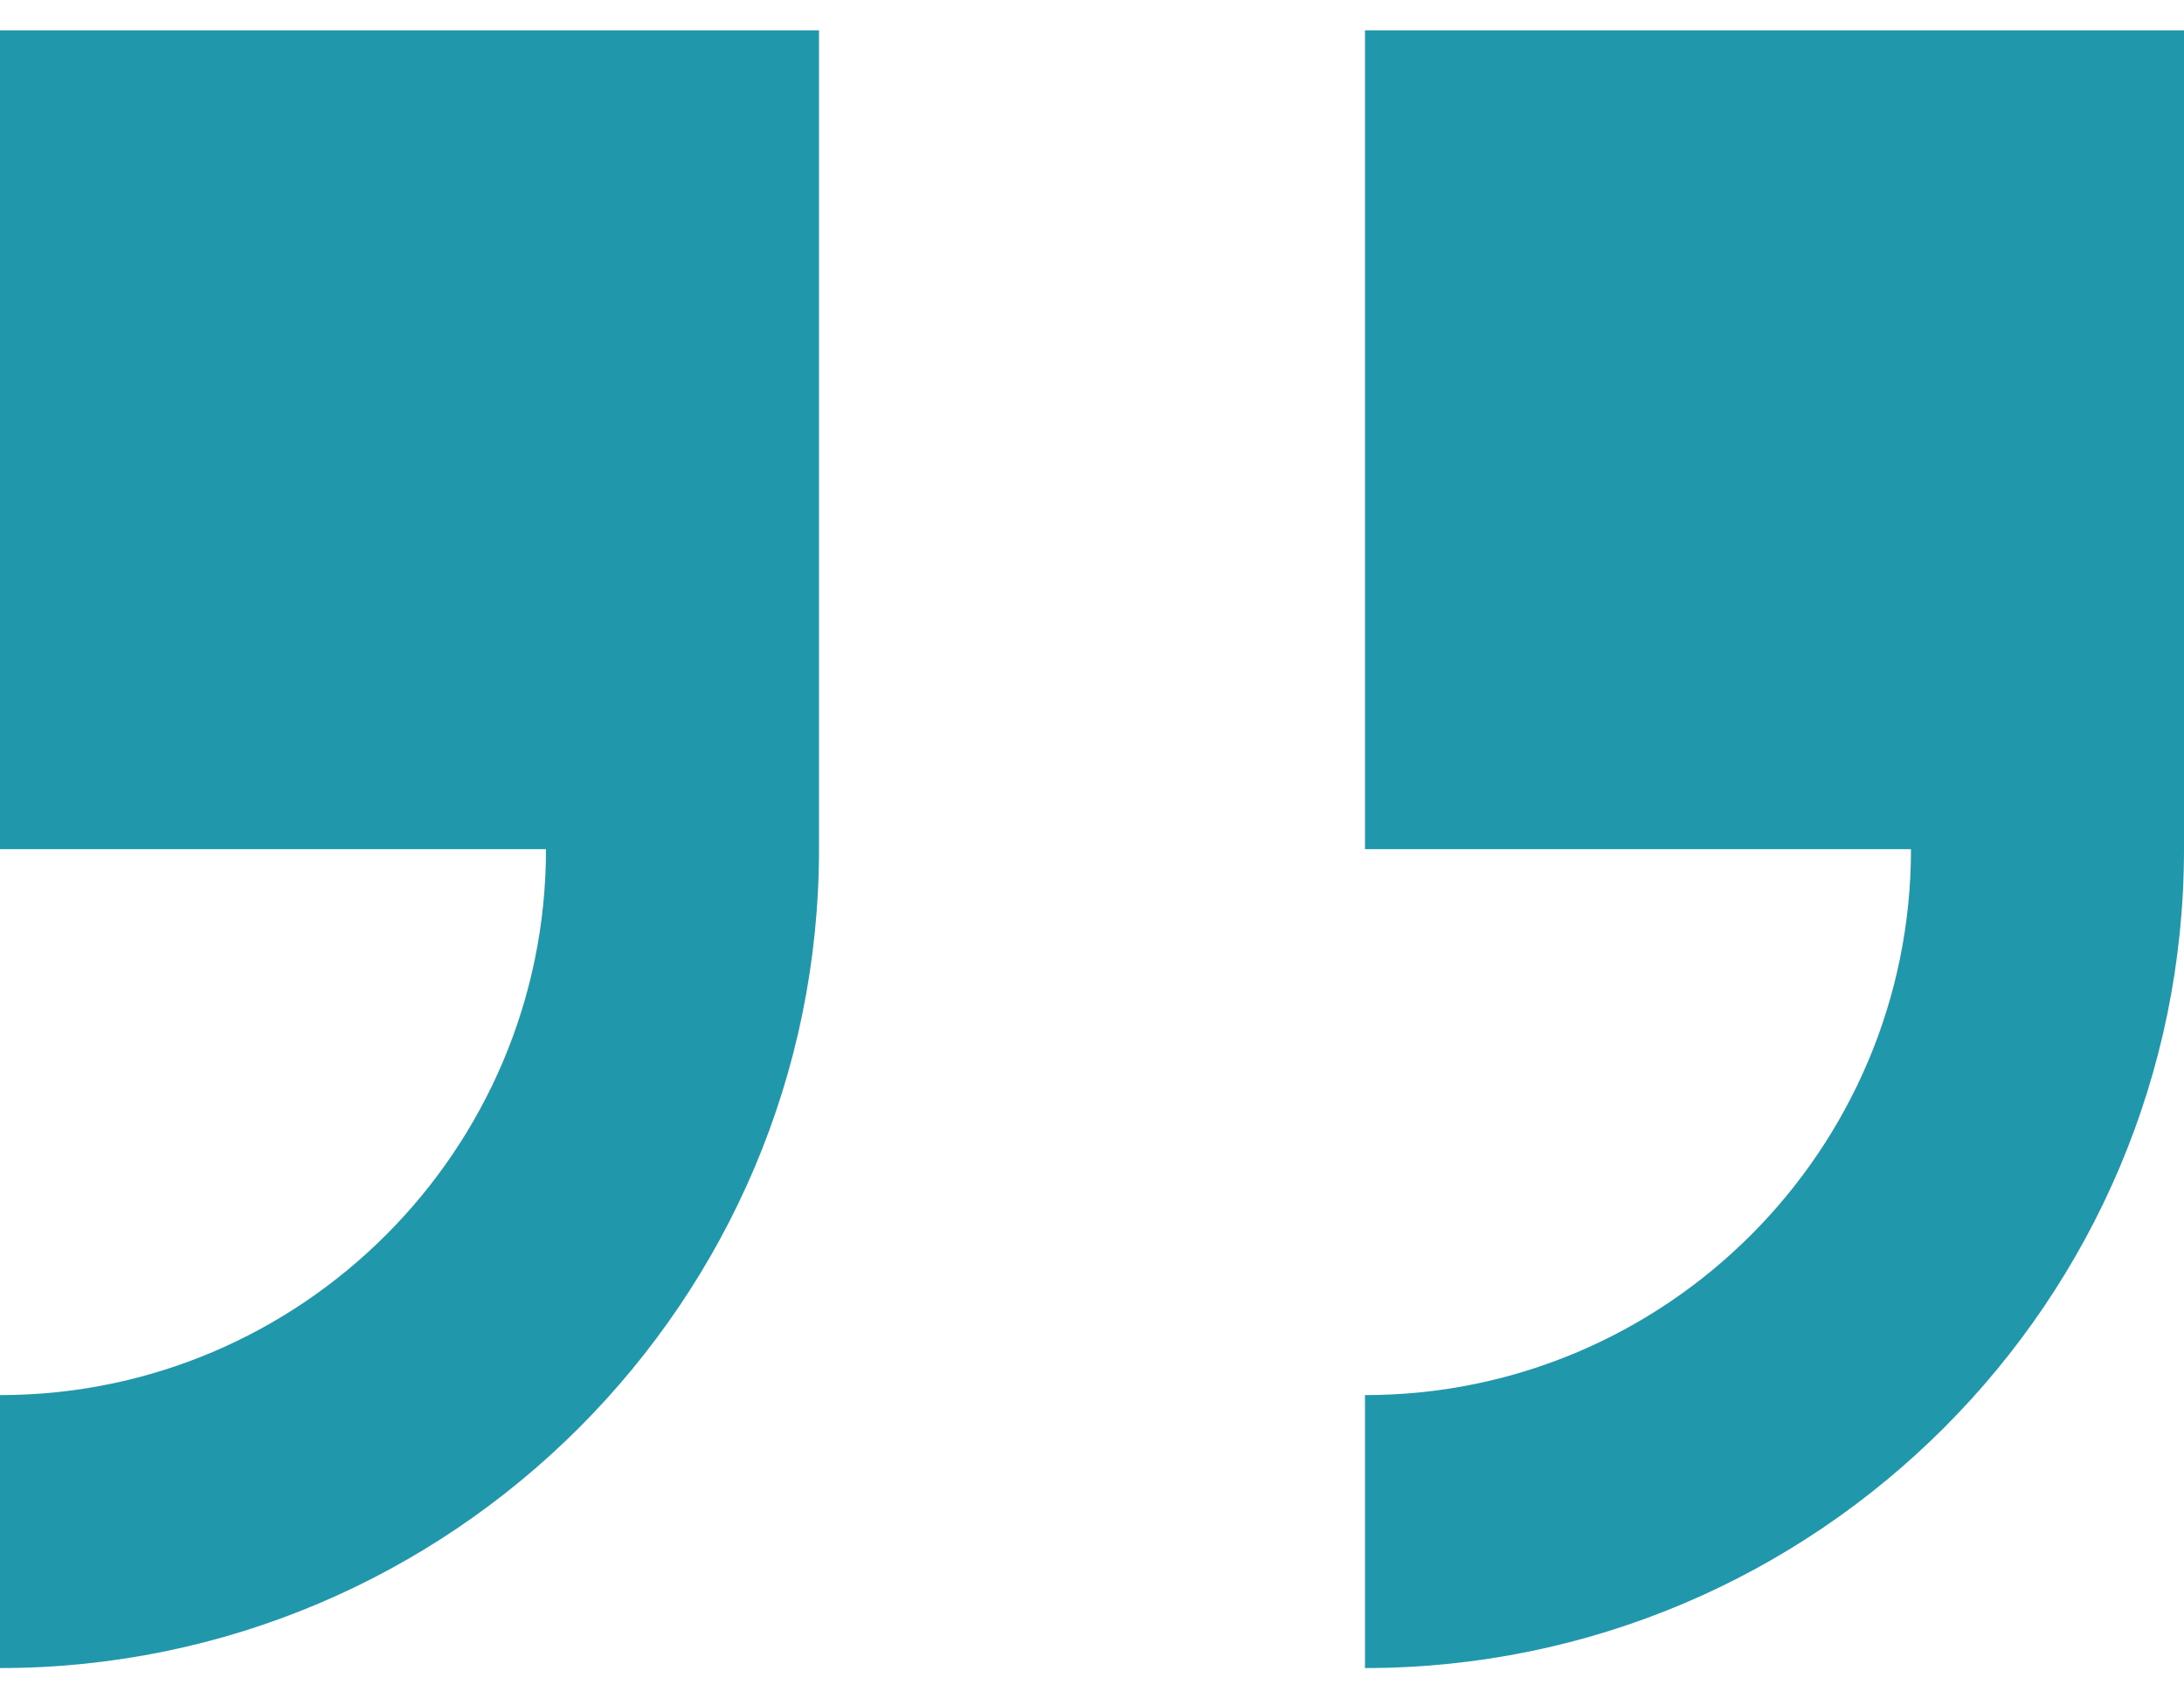 <svg viewBox="0 0 36 28" fill="none" xmlns="http://www.w3.org/2000/svg">
<path d="M0 0.5V14H9C9 18.961 4.966 23 0 23V27.5C7.444 27.5 13.5 21.444 13.5 14V0.5H0Z" fill="#2197AC"/>
<path d="M22.5 0.5V14H31.5C31.5 18.961 27.466 23 22.5 23V27.5C29.944 27.5 36 21.444 36 14V0.5H22.5Z" fill="#2197AC"/>
</svg>
